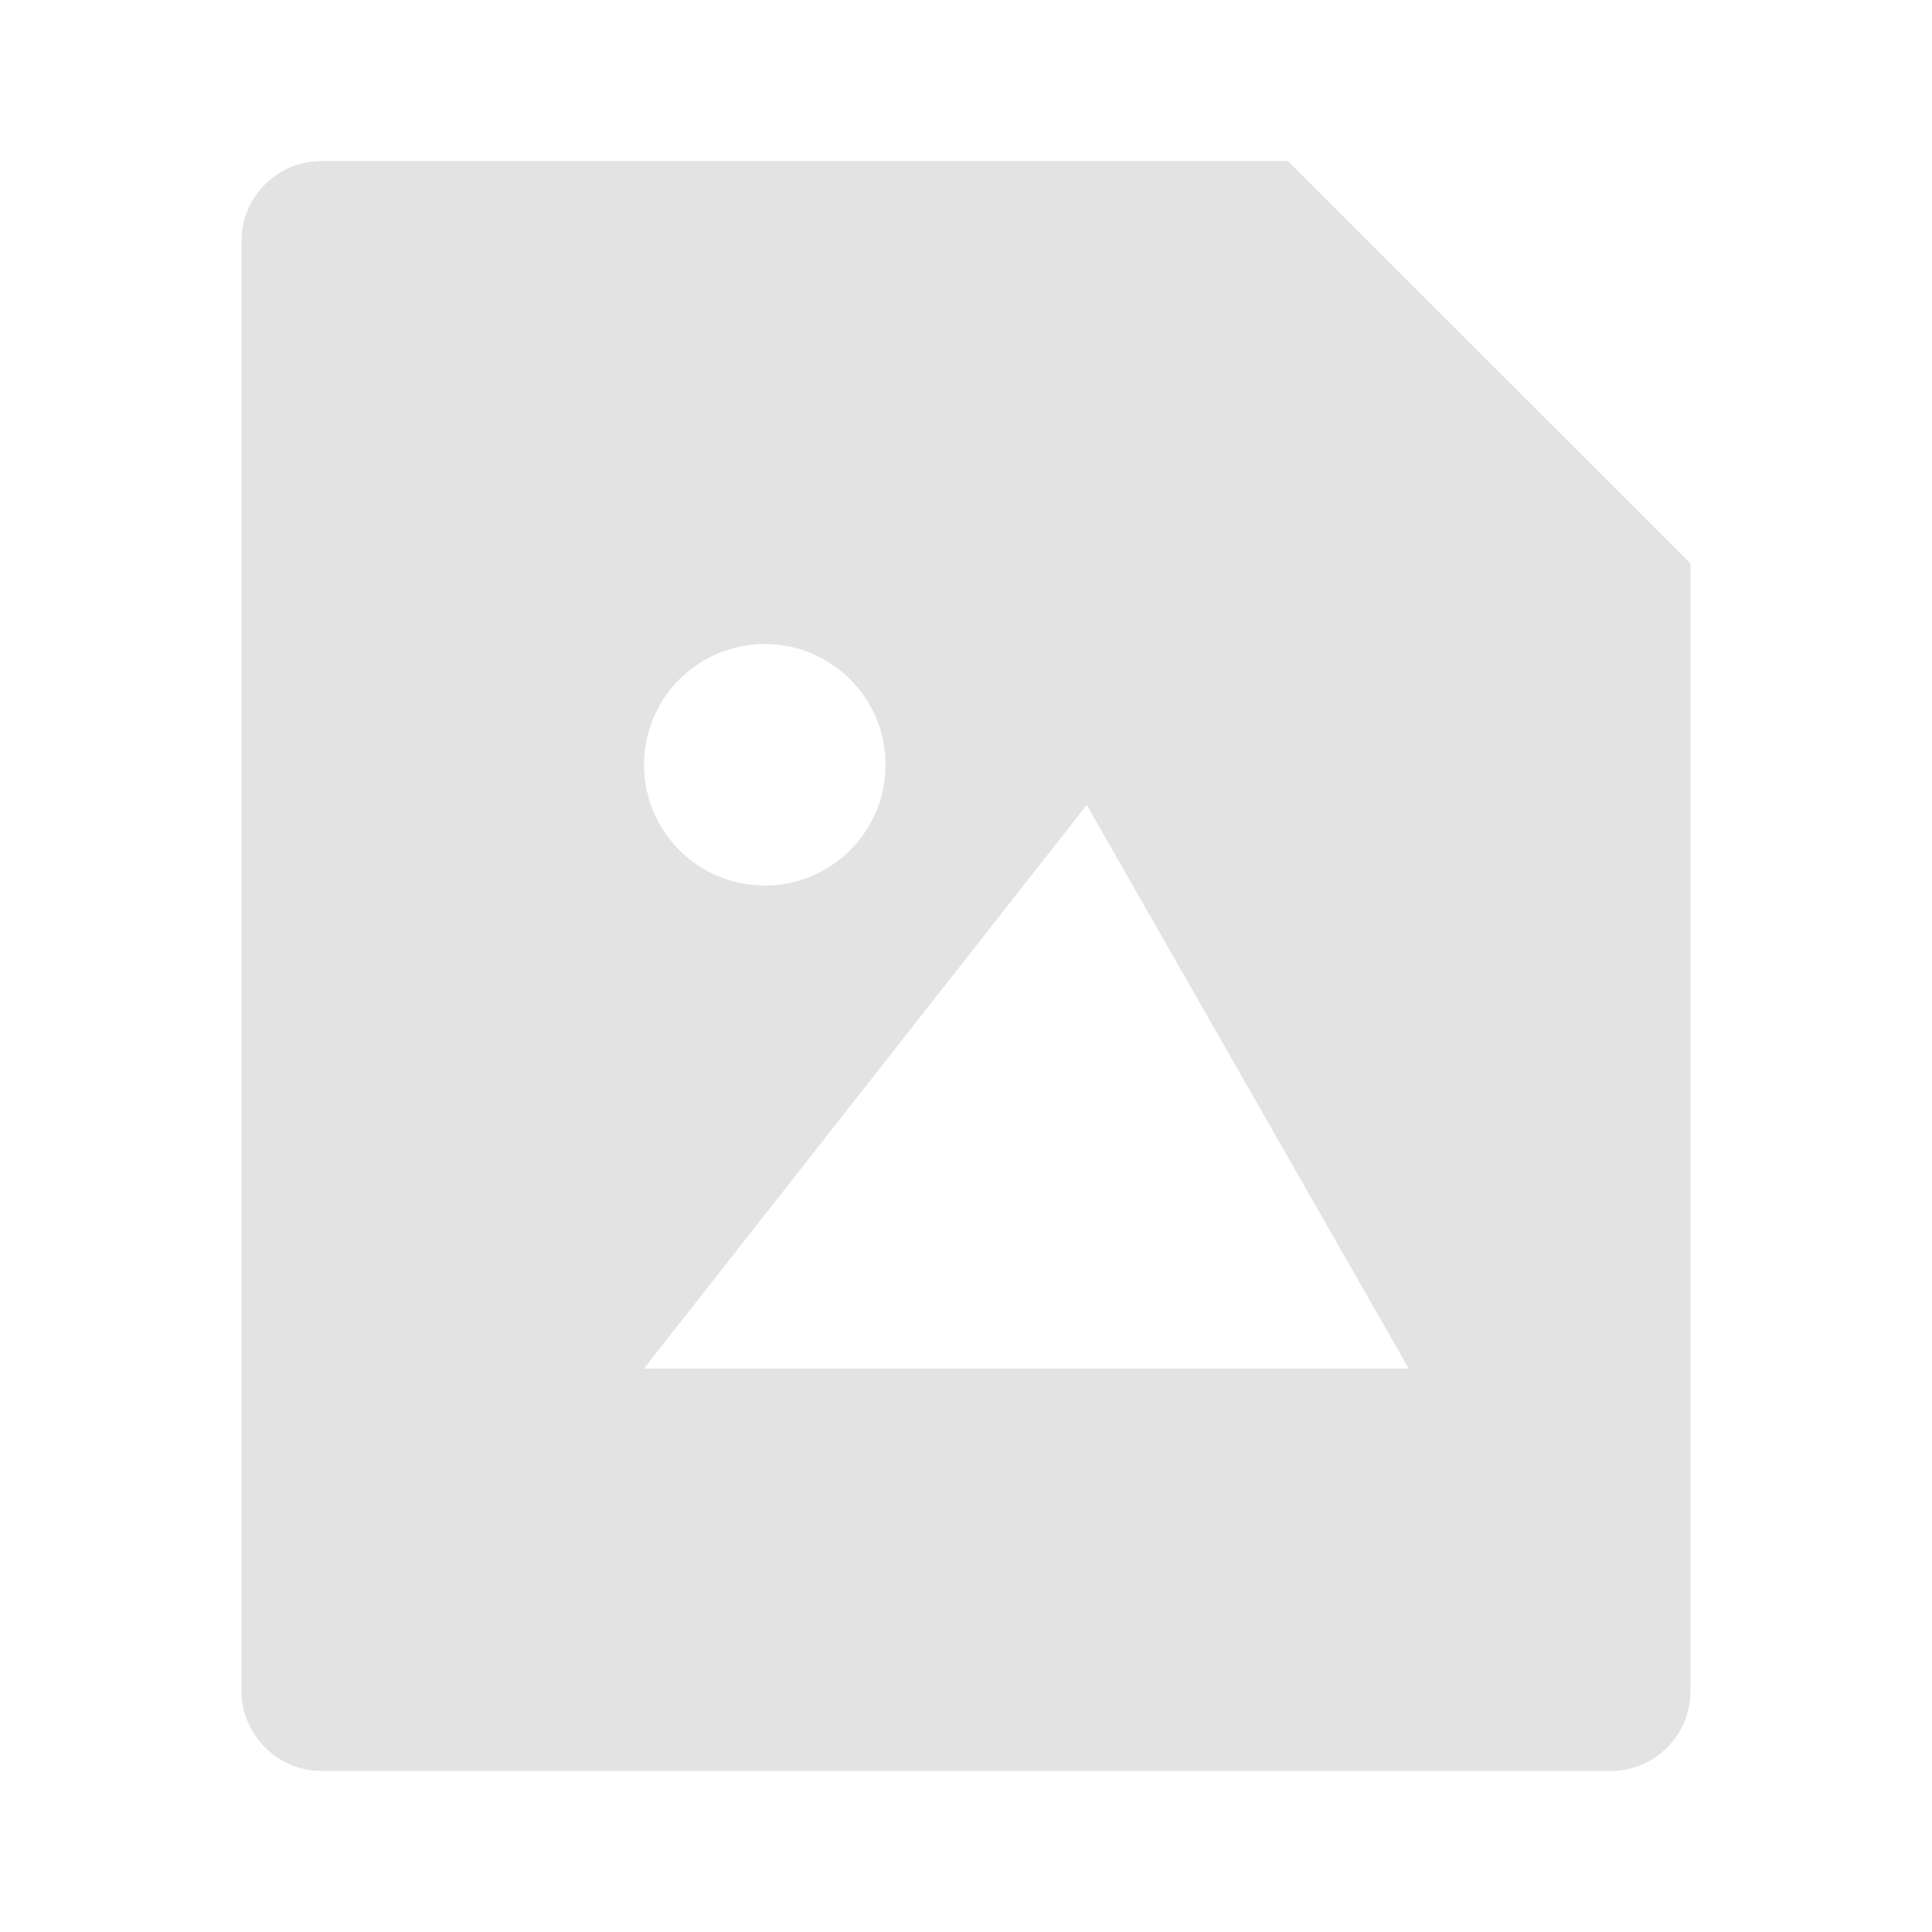 <svg width="20" height="20" viewBox="0 0 20 20" fill="none" xmlns="http://www.w3.org/2000/svg">
<path d="M17.5 5.833L13.333 1.667H3.328C2.871 1.667 2.5 2.037 2.5 2.493V17.507C2.5 17.954 2.871 18.333 3.328 18.333H16.672C17.129 18.333 17.5 17.963 17.5 17.507V5.833ZM9.167 7.917C9.167 8.607 8.607 9.167 7.917 9.167C7.226 9.167 6.667 8.607 6.667 7.917C6.667 7.226 7.226 6.667 7.917 6.667C8.607 6.667 9.167 7.226 9.167 7.917ZM14.583 14.167H6.667L11.25 8.333L14.583 14.167Z" fill="#E3E3E3"/>
</svg>

